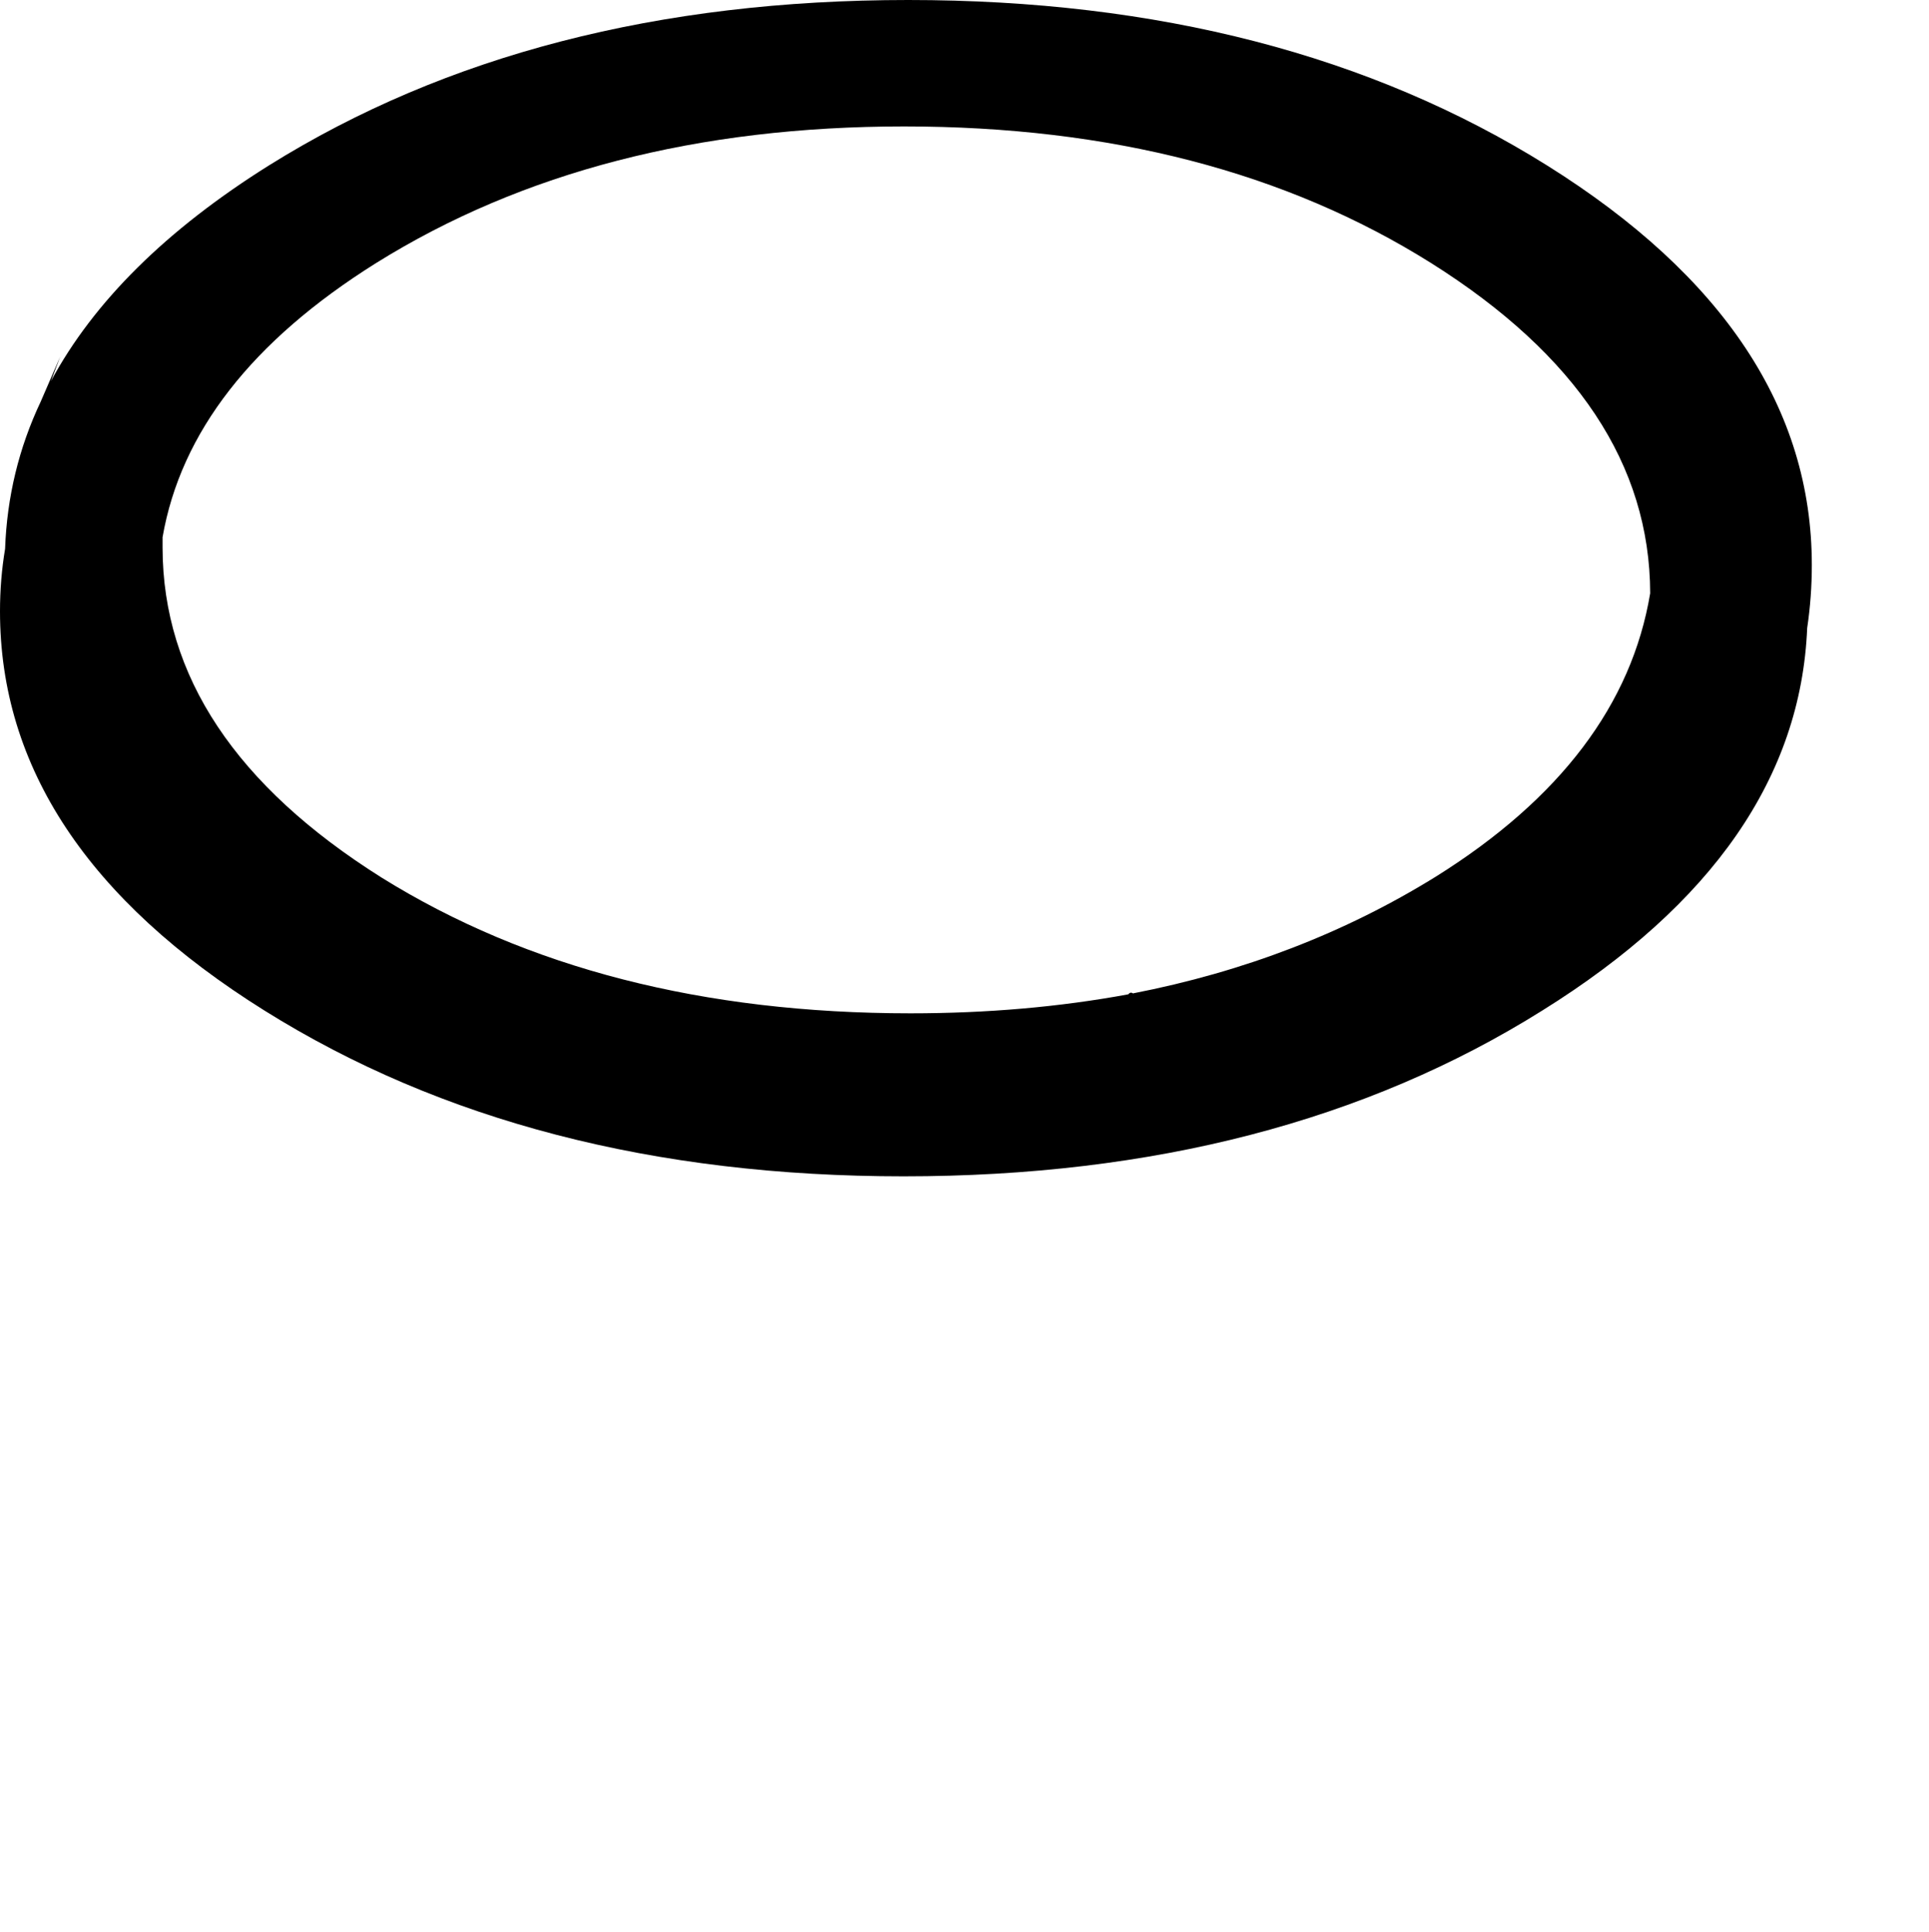 <?xml version="1.0" encoding="UTF-8" standalone="no"?>
<svg xmlns:xlink="http://www.w3.org/1999/xlink" height="208.6px" width="208.25px" xmlns="http://www.w3.org/2000/svg">
  <g transform="matrix(1.0, 0.0, 0.0, 1.0, 10.5, 95.2)">
    <path d="M7.05 -37.2 L7.05 -37.1 7.05 -36.05 Q7.1 -15.3 30.7 -0.45 54.25 14.2 87.8 14.2 100.2 14.2 111.3 12.15 111.55 11.85 111.8 12.05 129.8 8.55 144.5 -0.55 164.65 -13.15 167.65 -31.15 167.6 -51.95 144.0 -66.8 120.5 -81.55 87.1 -81.55 53.75 -81.55 30.1 -66.8 10.0 -54.2 7.05 -37.2 M-10.5 -29.2 Q-10.5 -3.95 18.05 13.9 46.65 31.8 87.05 31.8 127.45 31.8 156.0 13.9 183.6 -3.3 184.6 -27.4 185.1 -30.75 185.1 -34.2 185.1 -59.45 156.5 -77.35 127.95 -95.2 87.55 -95.2 47.15 -95.2 18.55 -77.35 1.95 -66.95 -5.0 -54.05 L-4.0 -56.7 -6.1 -51.85 Q-9.65 -44.35 -9.95 -35.95 -10.5 -32.65 -10.5 -29.2" fill="#000000" fill-rule="evenodd" stroke="none">
      <animate attributeName="fill" dur="2s" repeatCount="indefinite" values="#000000;#000001"/>
      <animate attributeName="fill-opacity" dur="2s" repeatCount="indefinite" values="1.0;1.0"/>
      <animate attributeName="d" dur="2s" repeatCount="indefinite" values="M7.05 -37.2 L7.05 -37.1 7.05 -36.05 Q7.1 -15.3 30.7 -0.45 54.25 14.2 87.8 14.2 100.2 14.2 111.3 12.15 111.55 11.85 111.8 12.05 129.8 8.55 144.5 -0.55 164.65 -13.15 167.65 -31.15 167.6 -51.95 144.0 -66.8 120.5 -81.55 87.1 -81.55 53.75 -81.55 30.1 -66.8 10.0 -54.2 7.05 -37.2 M-10.5 -29.2 Q-10.5 -3.95 18.05 13.9 46.65 31.8 87.05 31.8 127.45 31.8 156.0 13.9 183.6 -3.3 184.6 -27.4 185.1 -30.75 185.1 -34.2 185.1 -59.45 156.5 -77.35 127.95 -95.2 87.55 -95.2 47.15 -95.2 18.55 -77.35 1.95 -66.95 -5.0 -54.05 L-4.0 -56.7 -6.1 -51.85 Q-9.65 -44.35 -9.95 -35.95 -10.5 -32.65 -10.5 -29.2;M19.7 44.4 L19.7 44.4 19.7 45.45 Q19.7 66.25 43.25 81.05 66.8 95.75 100.25 95.8 112.35 95.8 123.75 93.75 124.3 93.65 124.85 93.55 142.85 90.0 157.25 80.95 176.85 68.65 180.3 50.25 180.15 29.55 156.55 14.7 133.0 0.05 99.65 0.05 66.3 0.05 42.75 14.8 22.65 27.4 19.7 44.4 M2.15 52.4 Q2.15 77.65 30.7 95.5 59.3 113.4 99.7 113.4 140.1 113.4 168.65 95.5 196.25 78.3 197.25 54.2 197.75 50.85 197.75 47.4 197.75 22.15 169.15 4.25 140.6 -13.6 100.2 -13.6 59.8 -13.6 31.2 4.25 14.6 14.65 7.65 27.55 L8.65 24.9 6.55 29.75 Q3.0 37.25 2.7 45.65 2.15 48.95 2.15 52.4"/>
    </path>
    <path d="M-10.5 -29.2 Q-10.5 -32.65 -9.95 -35.95 -9.65 -44.35 -6.1 -51.85 L-4.0 -56.7 -5.0 -54.05 Q1.95 -66.95 18.55 -77.35 47.15 -95.2 87.55 -95.2 127.95 -95.2 156.5 -77.35 185.1 -59.45 185.1 -34.2 185.1 -30.75 184.6 -27.4 183.6 -3.3 156.0 13.9 127.45 31.8 87.05 31.8 46.65 31.8 18.05 13.9 -10.5 -3.95 -10.5 -29.2 M7.05 -37.2 Q10.0 -54.2 30.1 -66.8 53.75 -81.55 87.1 -81.55 120.5 -81.55 144.0 -66.8 167.6 -51.95 167.65 -31.15 164.65 -13.15 144.5 -0.55 129.8 8.55 111.8 12.05 111.55 11.85 111.3 12.15 100.2 14.2 87.8 14.2 54.25 14.2 30.7 -0.45 7.1 -15.3 7.05 -36.05 L7.05 -37.1 7.05 -37.2" fill="none" stroke="#000000" stroke-linecap="round" stroke-linejoin="round" stroke-opacity="0.0" stroke-width="1.0">
      <animate attributeName="stroke" dur="2s" repeatCount="indefinite" values="#000000;#000001"/>
      <animate attributeName="stroke-width" dur="2s" repeatCount="indefinite" values="0.0;0.0"/>
      <animate attributeName="fill-opacity" dur="2s" repeatCount="indefinite" values="0.0;0.0"/>
      <animate attributeName="d" dur="2s" repeatCount="indefinite" values="M-10.5 -29.2 Q-10.5 -32.65 -9.95 -35.95 -9.65 -44.35 -6.1 -51.85 L-4.0 -56.7 -5.0 -54.05 Q1.95 -66.95 18.55 -77.35 47.15 -95.2 87.55 -95.2 127.95 -95.2 156.5 -77.35 185.1 -59.45 185.1 -34.2 185.1 -30.75 184.6 -27.4 183.6 -3.3 156.0 13.9 127.45 31.8 87.05 31.8 46.65 31.8 18.05 13.9 -10.5 -3.95 -10.5 -29.2 M7.05 -37.2 Q10.0 -54.2 30.1 -66.8 53.75 -81.55 87.1 -81.55 120.5 -81.55 144.0 -66.8 167.6 -51.95 167.65 -31.15 164.65 -13.15 144.5 -0.55 129.8 8.55 111.8 12.05 111.55 11.85 111.3 12.15 100.2 14.2 87.8 14.2 54.25 14.2 30.7 -0.45 7.1 -15.3 7.05 -36.05 L7.05 -37.1 7.05 -37.2;M2.15 52.4 Q2.15 48.95 2.7 45.65 3.0 37.25 6.55 29.75 L8.65 24.9 7.65 27.55 Q14.6 14.65 31.2 4.25 59.8 -13.6 100.2 -13.6 140.6 -13.6 169.15 4.25 197.75 22.15 197.75 47.4 197.75 50.85 197.25 54.2 196.25 78.3 168.65 95.5 140.1 113.4 99.7 113.4 59.3 113.4 30.7 95.5 2.15 77.65 2.15 52.4 M19.7 44.4 Q22.65 27.4 42.75 14.8 66.3 0.05 99.65 0.05 133.0 0.05 156.55 14.7 180.15 29.55 180.3 50.25 176.85 68.65 157.25 80.95 142.85 90.0 124.85 93.55 124.3 93.65 123.75 93.75 112.35 95.8 100.25 95.8 66.8 95.75 43.25 81.05 19.7 66.25 19.7 45.45 L19.7 44.4 19.7 44.4"/>
    </path>
  </g>
</svg>
